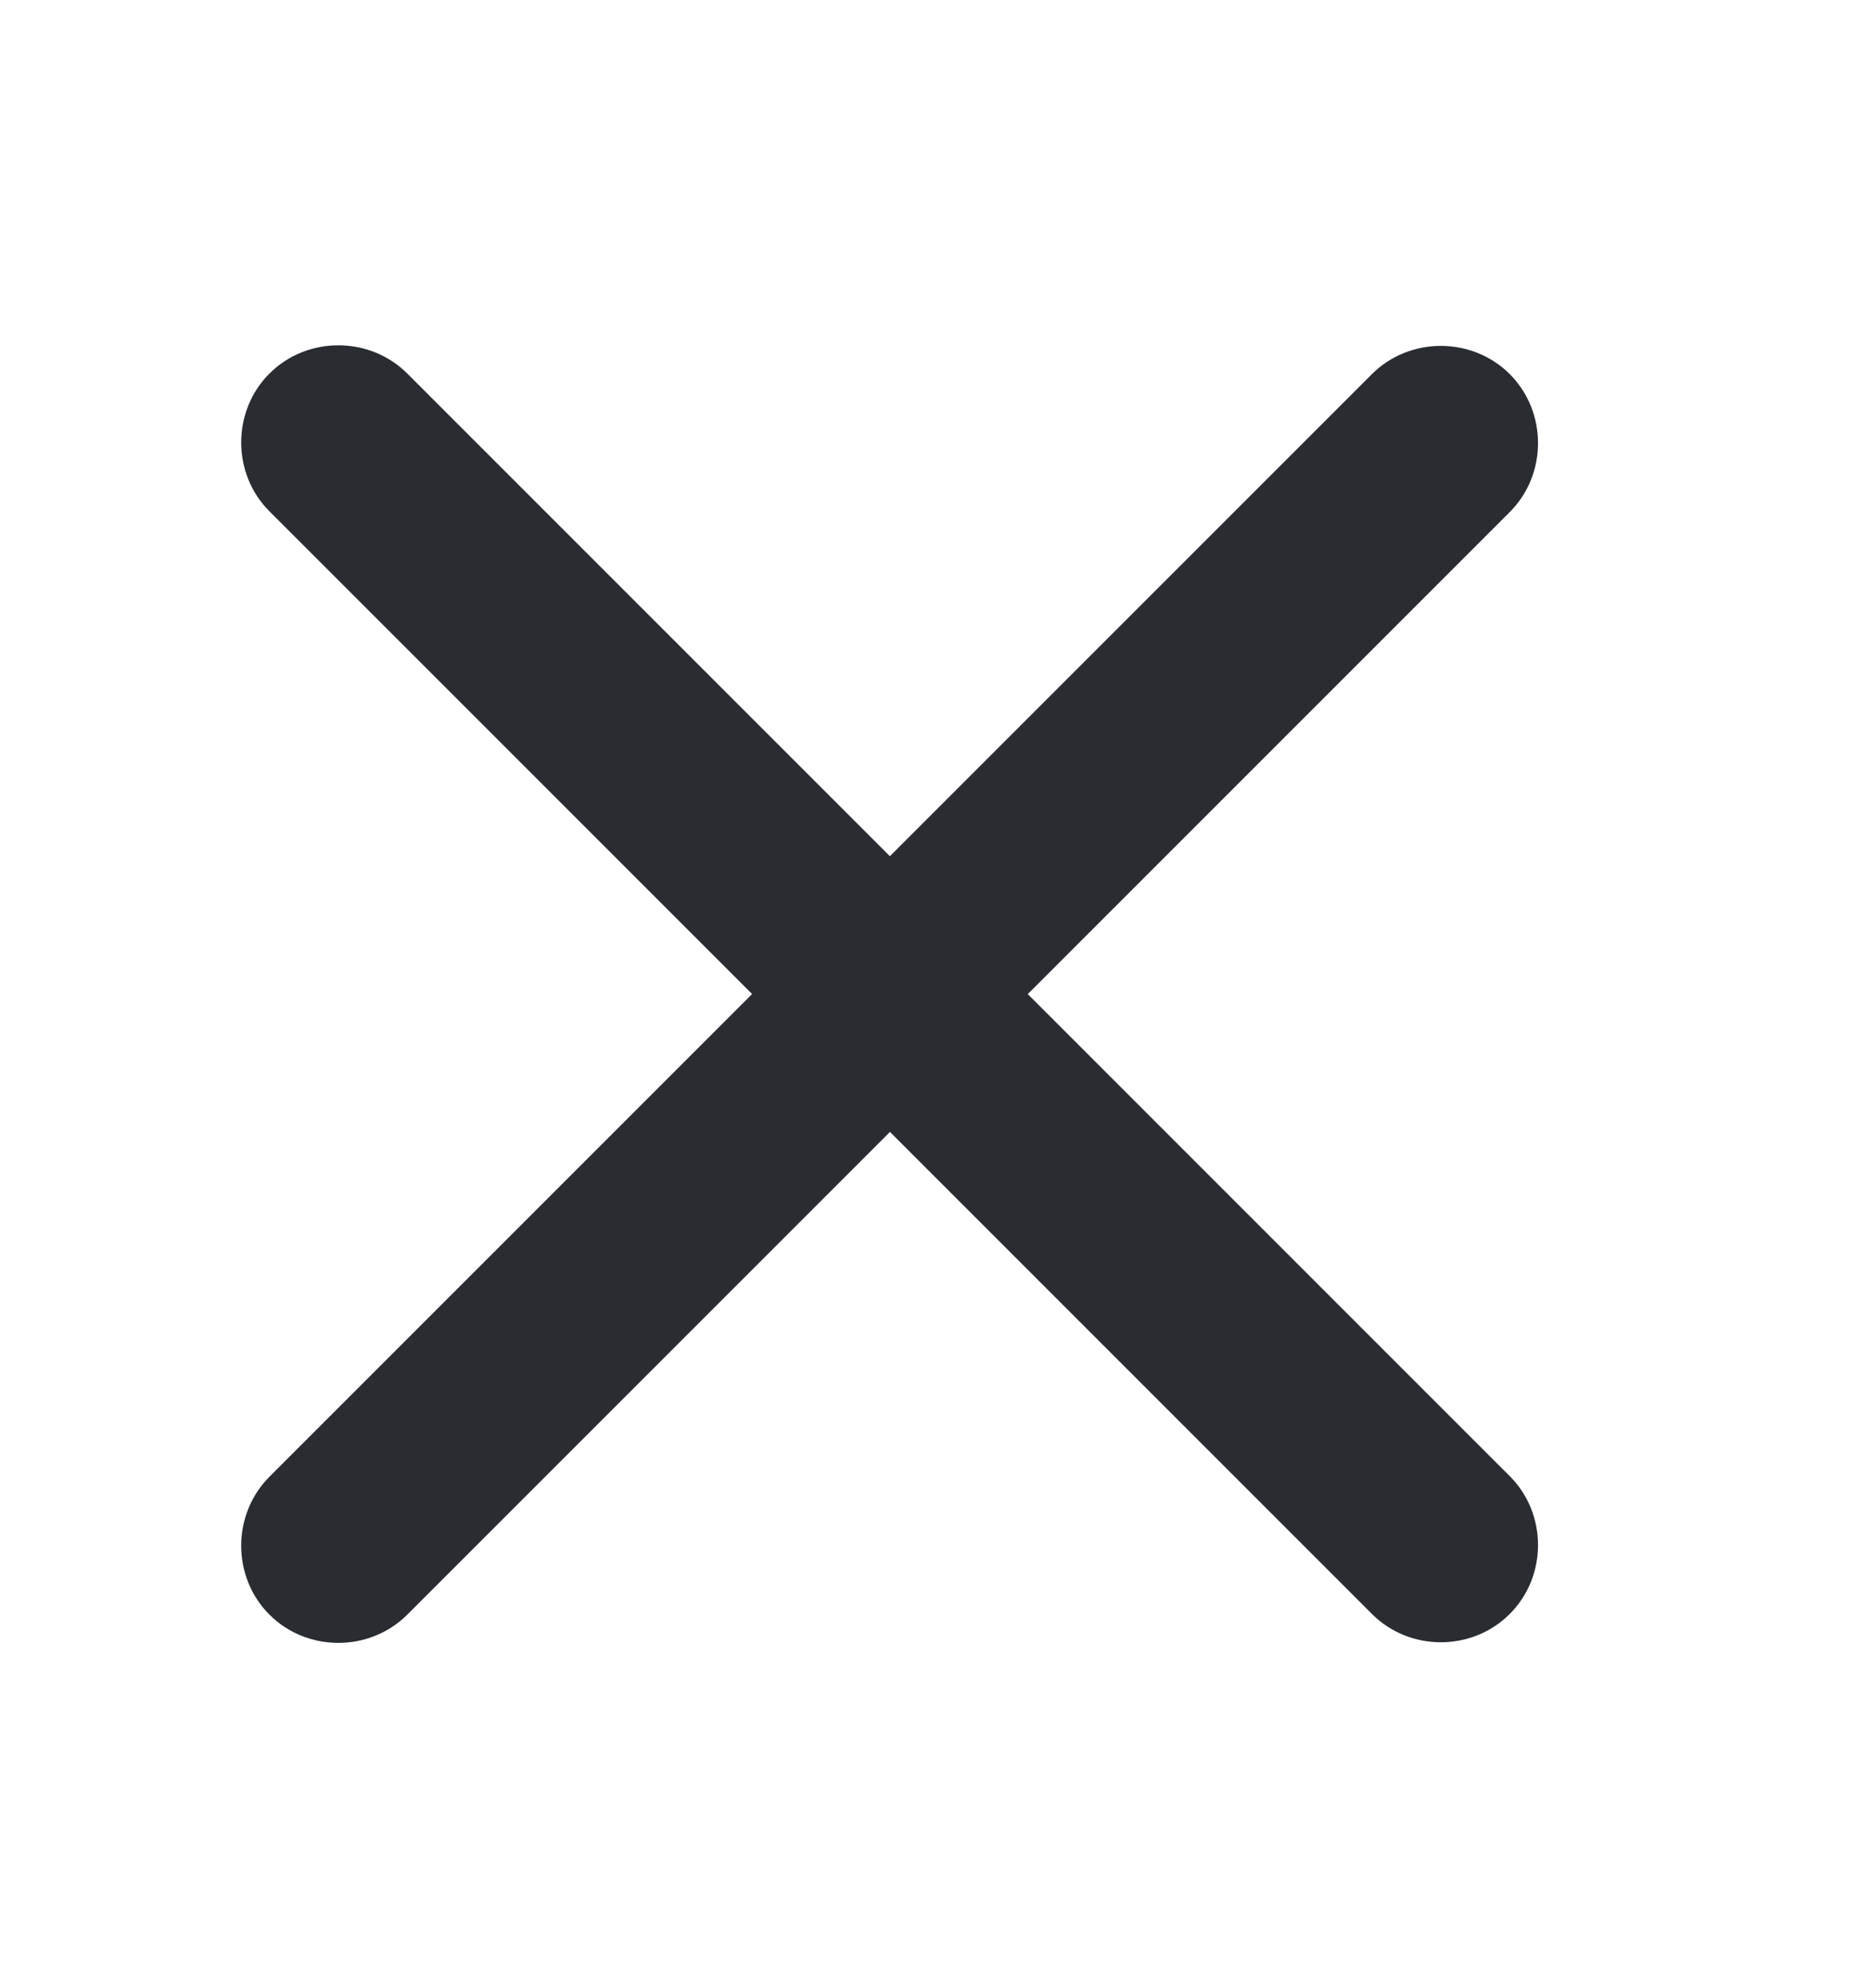 <svg width="16" height="17" viewBox="0 0 16 17" fill="none" xmlns="http://www.w3.org/2000/svg">
<path d="M12.911 4.378L3.483 13.806C3.16 14.128 2.626 14.128 2.304 13.806C1.982 13.484 1.982 12.95 2.304 12.627L11.732 3.199C12.054 2.877 12.589 2.877 12.911 3.199C13.233 3.522 13.233 4.056 12.911 4.378Z" fill="#292D32"/>
<path d="M12.911 13.8C12.589 14.123 12.054 14.123 11.732 13.8L2.304 4.372C1.982 4.05 1.982 3.516 2.304 3.194C2.626 2.872 3.16 2.872 3.483 3.194L12.911 12.622C13.233 12.944 13.233 13.478 12.911 13.8Z" fill="#292D32"/>
</svg>
